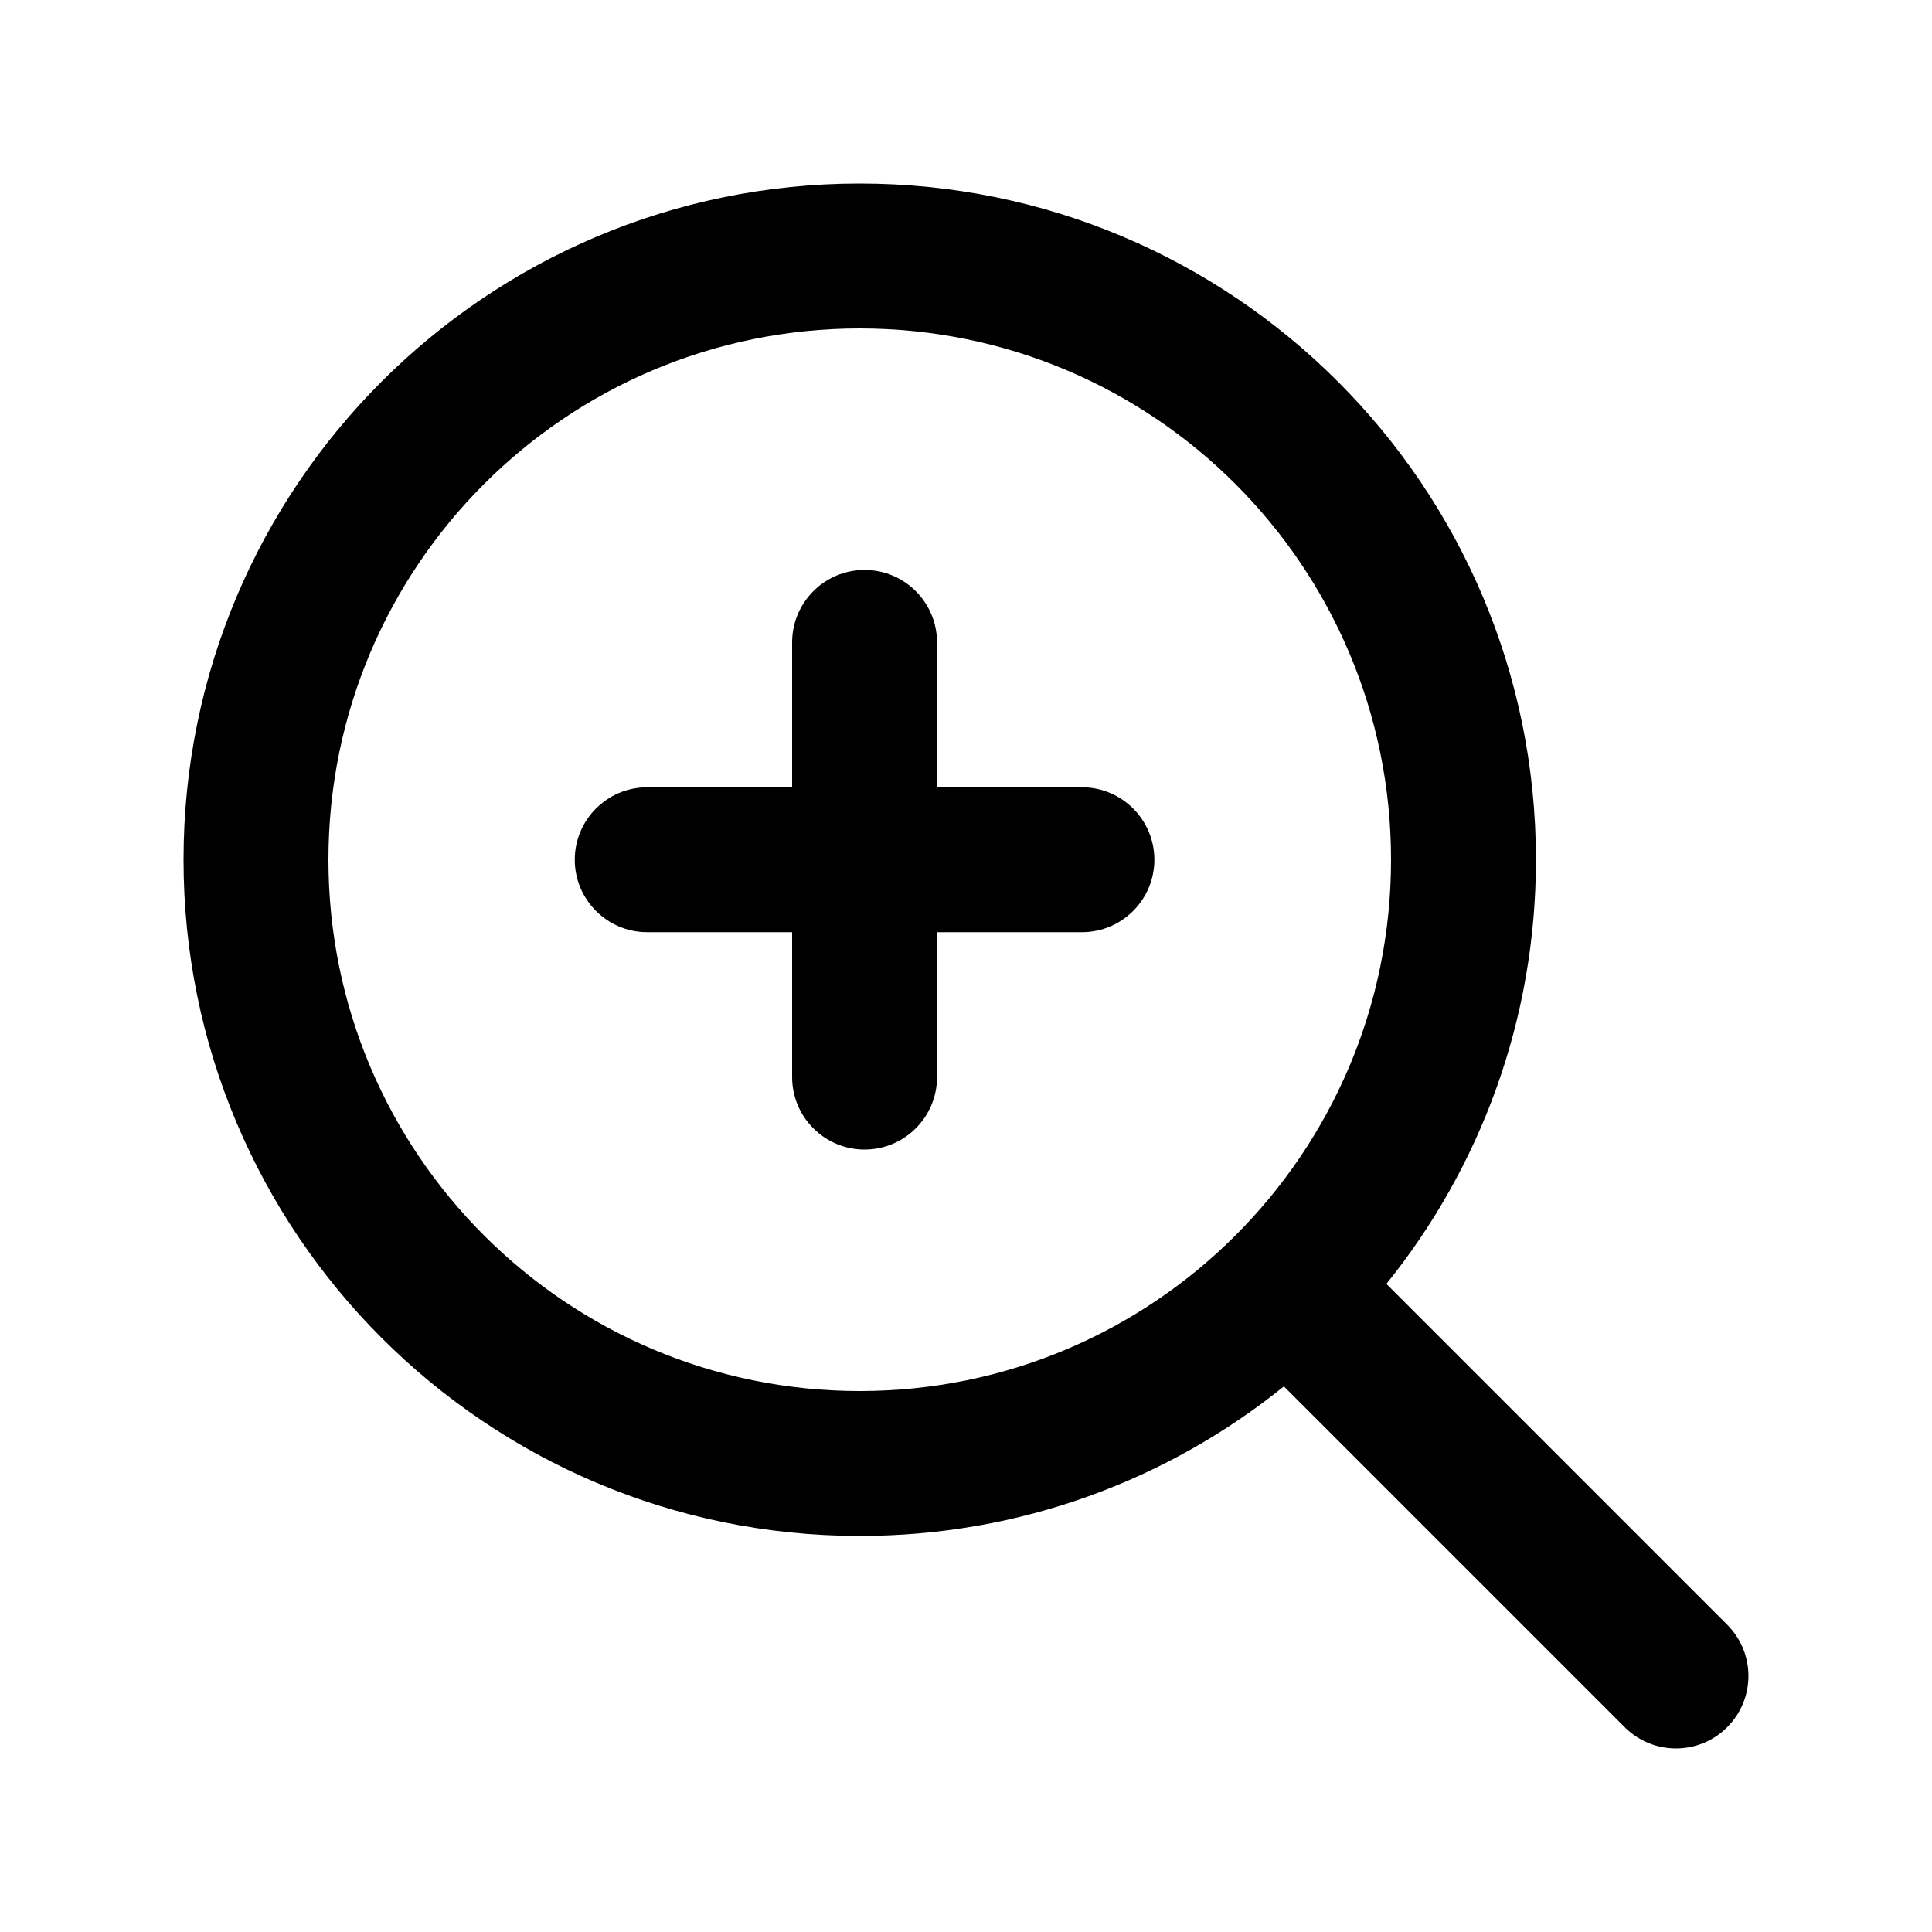 <?xml version="1.0" encoding="UTF-8" standalone="no"?>
<svg
   xmlns:dc="http://purl.org/dc/elements/1.1/"
   xmlns:cc="http://creativecommons.org/ns#"
   xmlns:rdf="http://www.w3.org/1999/02/22-rdf-syntax-ns#"
   xmlns:svg="http://www.w3.org/2000/svg"
   xmlns="http://www.w3.org/2000/svg"
   xmlns:sodipodi="http://sodipodi.sourceforge.net/DTD/sodipodi-0.dtd"
   xmlns:inkscape="http://www.inkscape.org/namespaces/inkscape"
   width="20"
   height="20"
   viewBox="0 0 20 20"
   version="1.1"
   id="svg12"
   sodipodi:docname="icon_zoom-in.svg"
   inkscape:version="0.92.1 r15371">
  <sodipodi:namedview
     pagecolor="#ffffff"
     bordercolor="#666666"
     borderopacity="1"
     objecttolerance="10"
     gridtolerance="10"
     guidetolerance="10"
     inkscape:pageopacity="0"
     inkscape:pageshadow="2"
     inkscape:window-width="1426"
     inkscape:window-height="1360"
     id="namedview14"
     showgrid="false"
     inkscape:zoom="9.8333333"
     inkscape:cx="-1.1694915"
     inkscape:cy="12"
     inkscape:window-x="0"
     inkscape:window-y="0"
     inkscape:window-maximized="0"
     inkscape:current-layer="zoom-in" />
  <!-- Generator: Sketch 44.1 (41455) - http://www.bohemiancoding.com/sketch -->
  <title
     id="title2">zoom-in</title>
  <desc
     id="desc4">Created with Sketch.</desc>
  <defs
     id="defs6" />
  <g
     id="Page-1"
     style="fill:none;fill-rule:evenodd;stroke:none;stroke-width:1"
     transform="translate(0,-4)">
    <g
       id="zoom-in">
      <path
         d="m 9.7,12.15 h 1.5 c 0.414,0 0.75,0.336 0.75,0.75 0,0.414 -0.336,0.75 -0.75,0.75 H 9.7 v 1.5 0 c 0,0.414 -0.336,0.75 -0.75,0.75 -0.414,0 -0.75,-0.336 -0.75,-0.75 v -1.5 H 6.7 v 0 c -0.414,0 -0.75,-0.336 -0.75,-0.75 0,-0.414 0.336,-0.75 0.75,-0.75 h 1.5 v -1.5 c 0,-0.414 0.336,-0.75 0.75,-0.75 0.414,0 0.75,0.336 0.75,0.75 z m 4.652,5.141 3.528,3.528 c 0.293,0.293 0.293,0.768 0,1.061 -0.293,0.293 -0.768,0.293 -1.061,0 l -3.528,-3.528 c -1.201,0.968 -2.728,1.548 -4.391,1.548 -3.866,0 -7,-3.134 -7,-7 0,-3.866 3.134,-7 7,-7 3.866,0 7,3.134 7,7 0,1.663 -0.58,3.19 -1.548,4.391 z m -5.452,1.109 c 3.038,0 5.5,-2.462 5.5,-5.5 0,-3.038 -2.462,-5.5 -5.5,-5.5 -3.038,0 -5.5,2.462 -5.5,5.5 0,3.038 2.462,5.5 5.5,5.5 z"
         id="Combined-Shape"
         inkscape:connector-curvature="0"
         style="fill:#000000" />
    </g>
  </g>
</svg>
